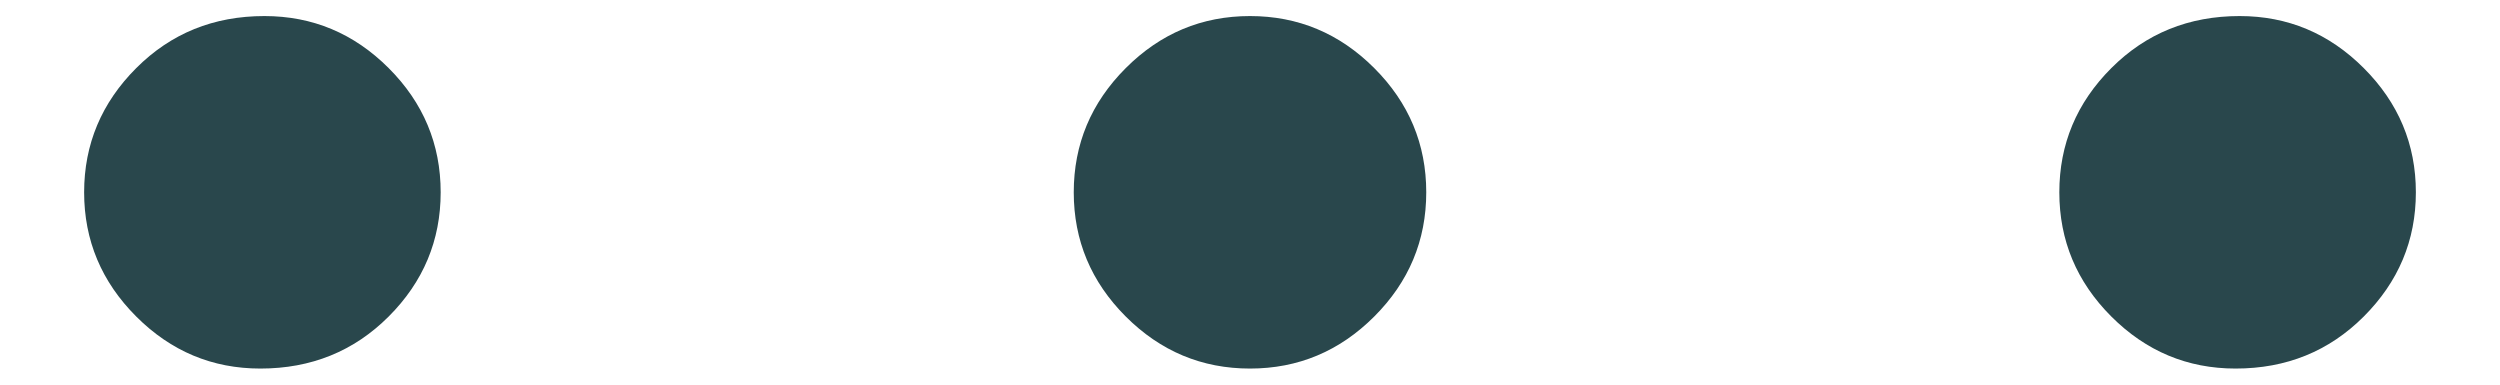 <svg width="26" height="4" viewBox="0 0 26 4" fill="none" xmlns="http://www.w3.org/2000/svg">
<path d="M2.708 3.833C2.208 3.833 1.778 3.653 1.417 3.292C1.056 2.931 0.875 2.5 0.875 2C0.875 1.5 1.056 1.069 1.417 0.708C1.778 0.347 2.222 0.167 2.75 0.167C3.25 0.167 3.681 0.347 4.042 0.708C4.403 1.069 4.583 1.5 4.583 2C4.583 2.5 4.403 2.931 4.042 3.292C3.681 3.653 3.236 3.833 2.708 3.833ZM13 3.833C12.5 3.833 12.069 3.653 11.708 3.292C11.347 2.931 11.167 2.5 11.167 2C11.167 1.5 11.347 1.069 11.708 0.708C12.069 0.347 12.5 0.167 13 0.167C13.5 0.167 13.931 0.347 14.292 0.708C14.653 1.069 14.833 1.5 14.833 2C14.833 2.5 14.653 2.931 14.292 3.292C13.931 3.653 13.5 3.833 13 3.833ZM23.25 3.833C22.75 3.833 22.319 3.653 21.958 3.292C21.597 2.931 21.417 2.5 21.417 2C21.417 1.5 21.597 1.069 21.958 0.708C22.319 0.347 22.764 0.167 23.292 0.167C23.792 0.167 24.222 0.347 24.583 0.708C24.944 1.069 25.125 1.5 25.125 2C25.125 2.5 24.944 2.931 24.583 3.292C24.222 3.653 23.778 3.833 23.25 3.833Z" fill="#29474C"/>
</svg>
